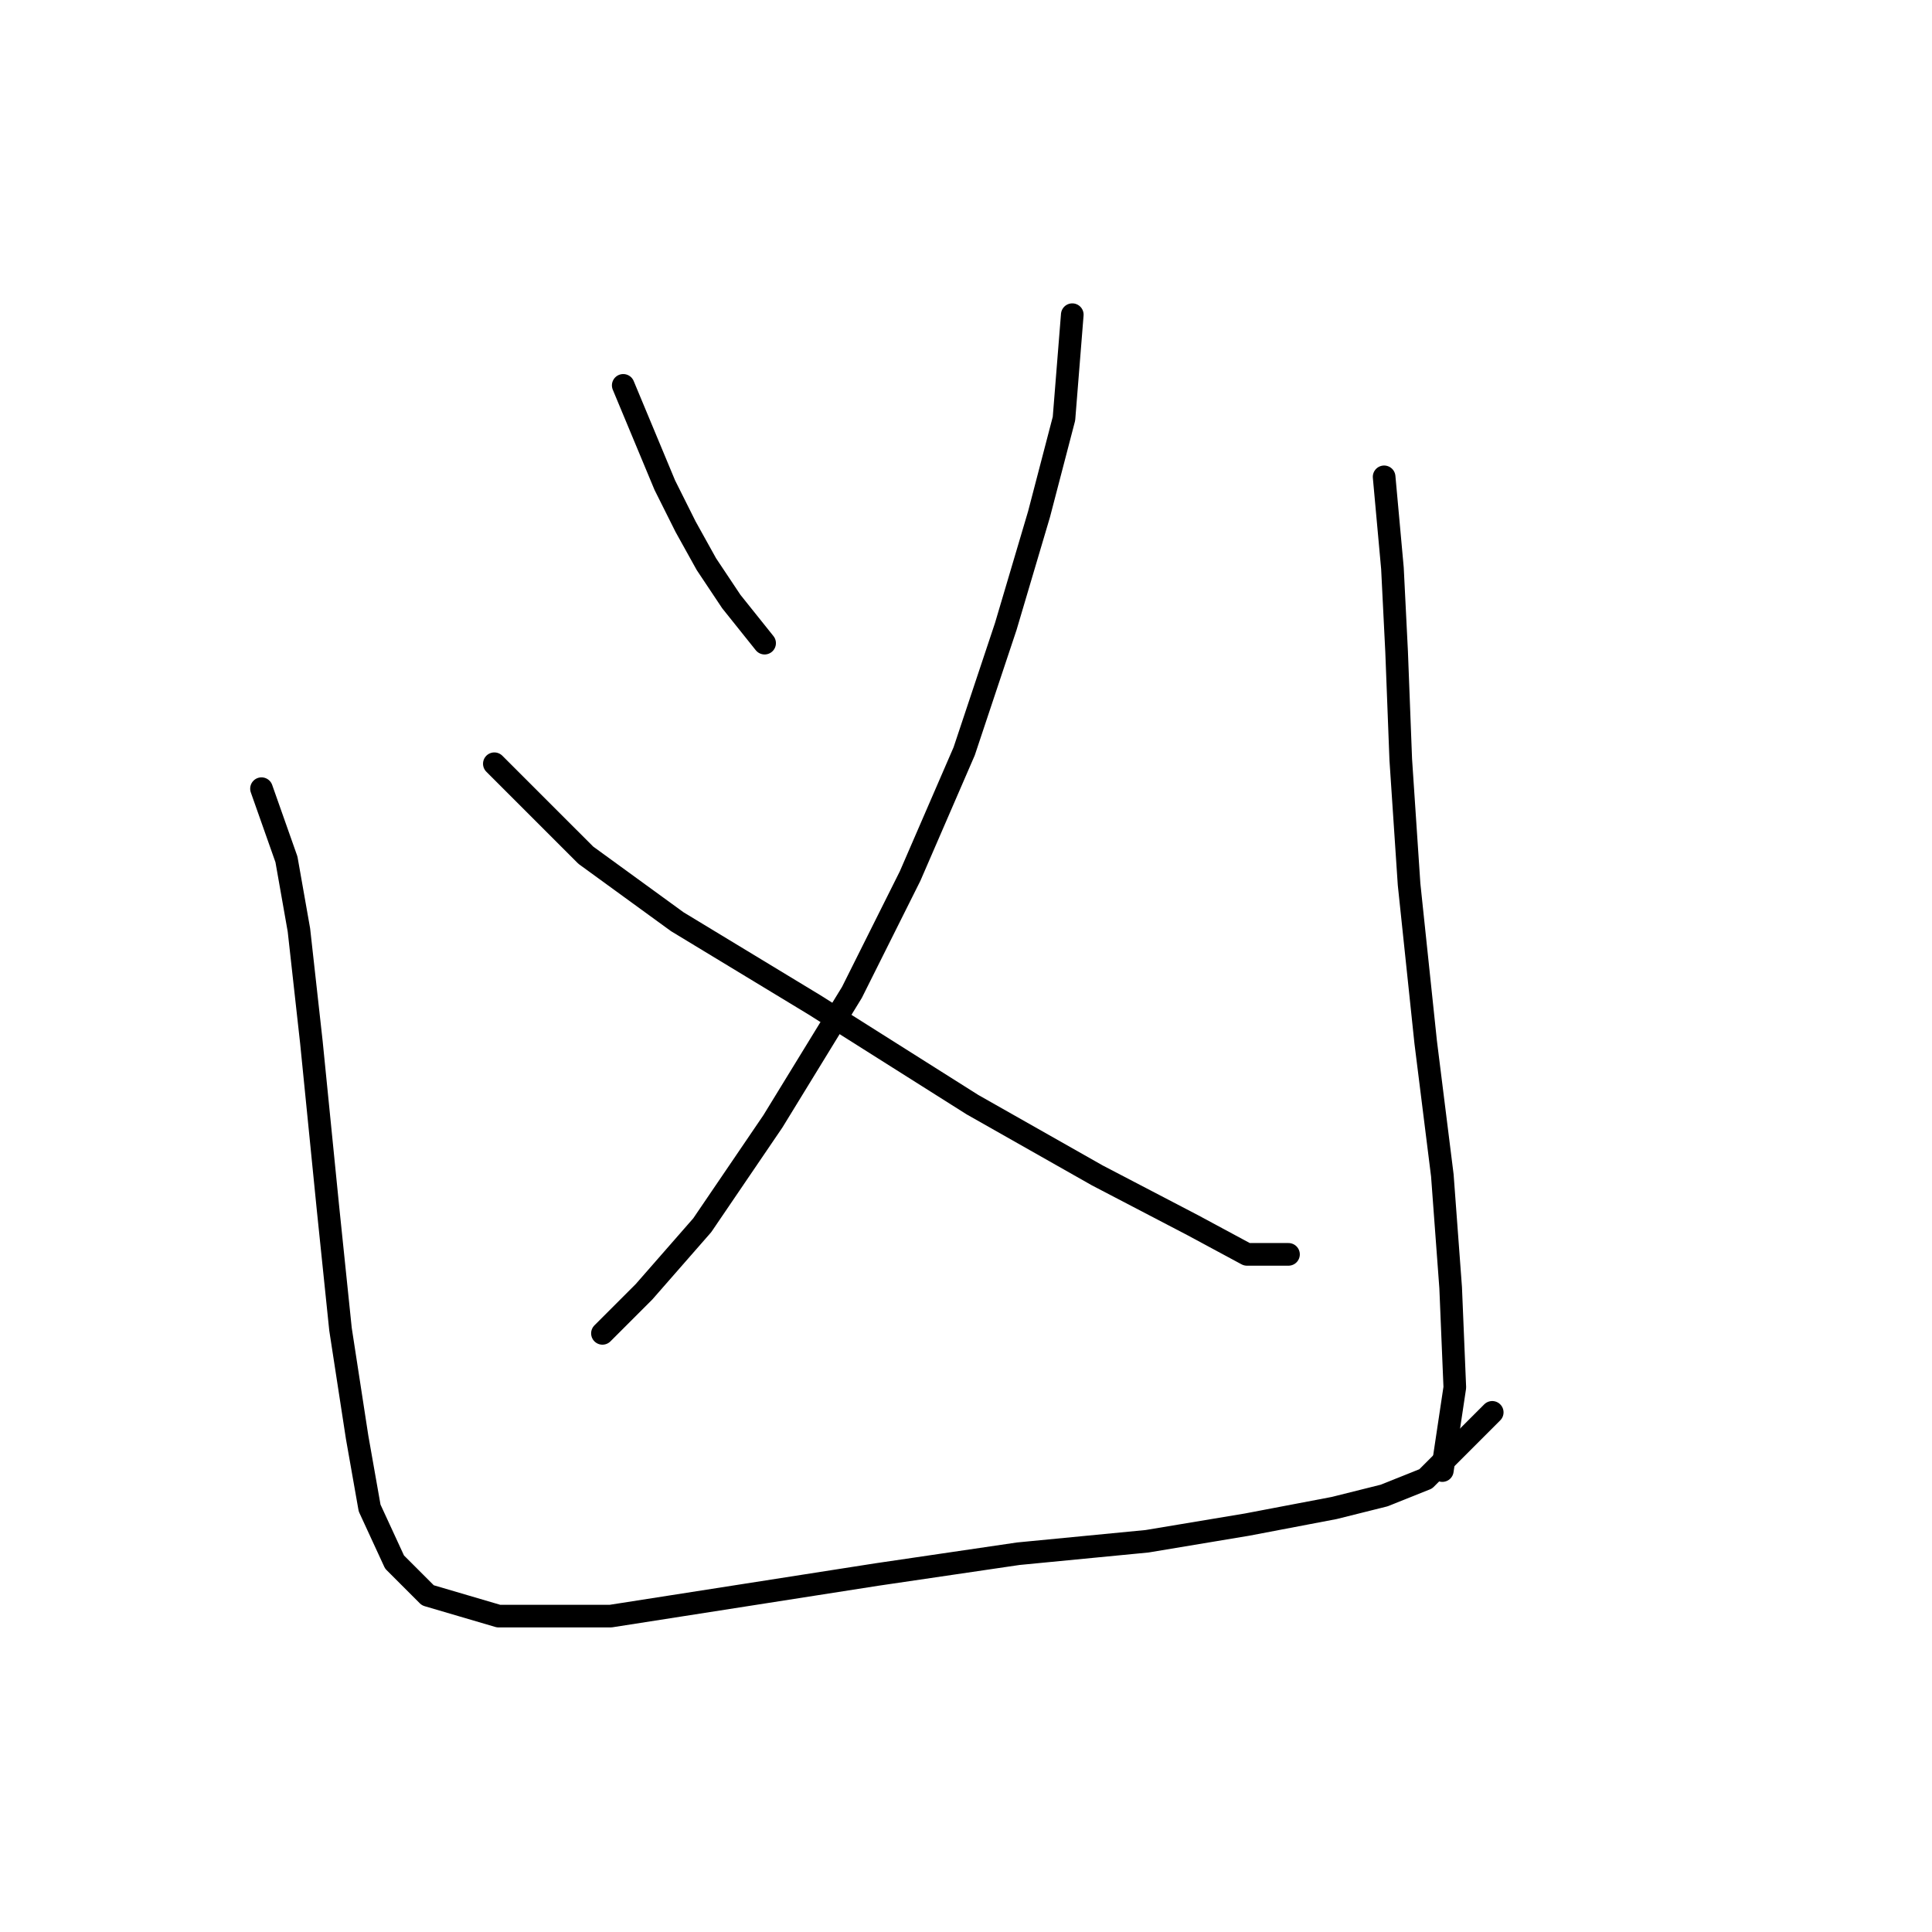 <?xml version="1.0" standalone="no"?>
    <svg width="256" height="256" xmlns="http://www.w3.org/2000/svg" version="1.1">
    <polyline stroke="black" stroke-width="3" stroke-linecap="round" fill="transparent" stroke-linejoin="round" points="82.582 51.063 88.091 64.286 90.846 69.795 93.601 74.754 96.906 79.712 101.314 85.221 101.314 85.221 " />
        <polyline stroke="black" stroke-width="3" stroke-linecap="round" fill="transparent" stroke-linejoin="round" points="142.083 41.697 140.982 55.471 137.676 68.142 133.268 83.018 127.759 99.546 120.597 116.074 112.884 131.5 102.416 148.58 93.05 162.353 85.337 171.168 79.827 176.677 79.827 176.677 " />
        <polyline stroke="black" stroke-width="3" stroke-linecap="round" fill="transparent" stroke-linejoin="round" points="65.503 101.199 77.624 113.319 89.744 122.134 107.925 133.153 128.861 146.376 145.389 155.742 158.061 162.353 165.223 166.21 170.732 166.21 170.732 166.21 " />
        <polyline stroke="black" stroke-width="3" stroke-linecap="round" fill="transparent" stroke-linejoin="round" points="34.65 104.504 37.956 113.87 39.609 123.236 41.262 138.112 43.465 160.149 45.118 176.127 47.322 190.451 48.975 199.817 52.28 206.979 56.688 211.387 66.054 214.141 80.929 214.141 98.559 211.387 116.189 208.632 134.921 205.877 152 204.224 165.223 202.021 176.793 199.817 183.404 198.164 188.913 195.96 197.728 187.145 197.728 187.145 " />
        <polyline stroke="black" stroke-width="3" stroke-linecap="round" fill="transparent" stroke-linejoin="round" points="183.404 63.184 184.506 75.305 185.057 86.323 185.608 100.648 186.71 117.176 188.913 138.112 191.117 155.742 192.219 170.617 192.77 183.84 191.117 194.858 191.117 194.858 " />
        </svg>